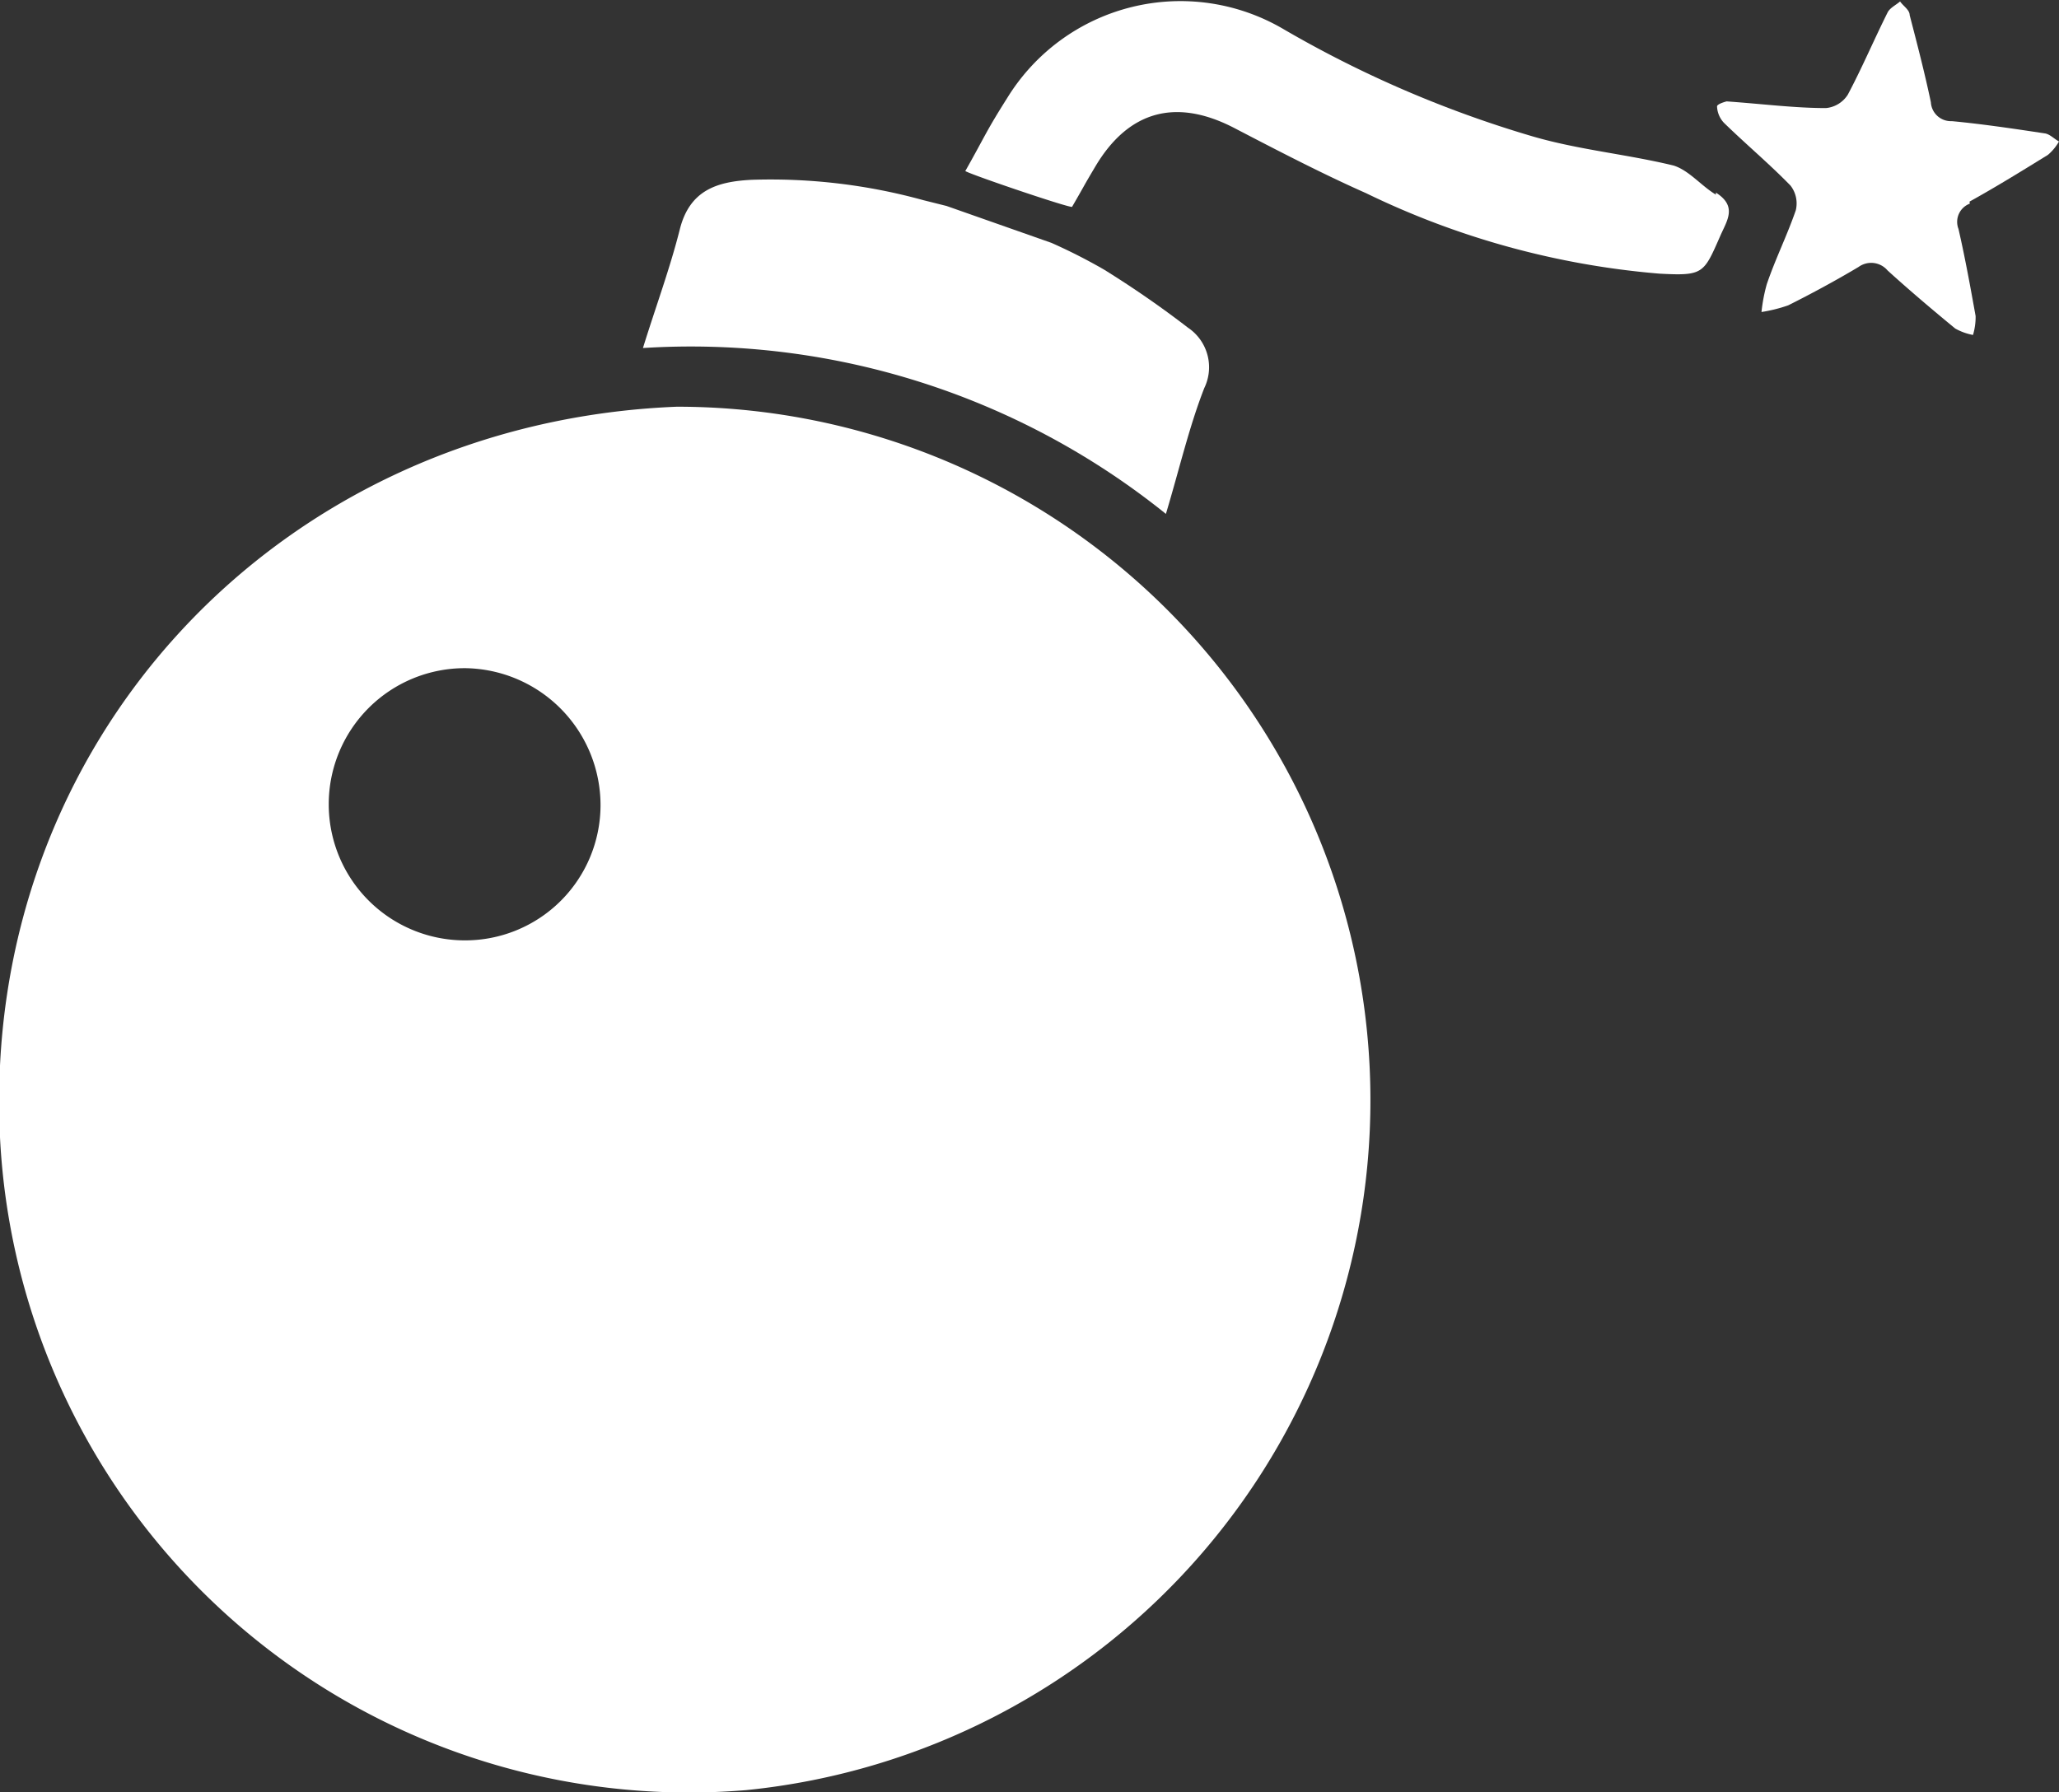 <svg id="Layer_1" data-name="Layer 1" xmlns="http://www.w3.org/2000/svg" viewBox="0 0 70.87 61.69"><rect x="0" y="0" width="70.87" height="61.69" fill="#333333" stroke="none"/><defs><style>.cls-1{fill:#fff;}</style></defs><g id="Layer_2" data-name="Layer 2"><path class="cls-1" d="M67.79,6.94c.92-.51,1.81-1.06,2.7-1.61a1.73,1.73,0,0,0,.38-.46c-.17-.09-.32-.26-.5-.28-1.06-.16-2.13-.32-3.19-.42a.69.69,0,0,1-.72-.65c-.21-1-.47-2-.73-3,0-.18-.22-.31-.33-.47-.15.13-.35.22-.43.38-.47.94-.88,1.91-1.37,2.83a1,1,0,0,1-.75.46c-1.08,0-2.15-.14-3.42-.23,0,0-.32.08-.33.17a.87.87,0,0,0,.24.57c.76.74,1.56,1.41,2.29,2.16a1,1,0,0,1,.18.85c-.3.87-.71,1.69-1,2.55a5.7,5.7,0,0,0-.18.95,5.16,5.16,0,0,0,.92-.23c.82-.41,1.63-.85,2.42-1.32a.74.74,0,0,1,1,.12c.76.69,1.54,1.35,2.33,2a2,2,0,0,0,.61.22,2.17,2.17,0,0,0,.09-.65c-.18-1-.36-2-.59-3a.67.67,0,0,1,.39-.87"/><path class="cls-1" d="M23.3,14C9.59,14.55-.66,25.55,0,39.15A23.74,23.74,0,0,0,25.69,61.62,23.87,23.87,0,0,0,23.3,14M16,32.37A4.67,4.67,0,1,1,16,23a4.72,4.72,0,0,1,4.67,4.74A4.66,4.66,0,0,1,16,32.37"/><path class="cls-1" d="M59.06,6.7c-.5-.3-.92-.83-1.45-1-1.6-.39-3.26-.54-4.84-1a38.72,38.72,0,0,1-8.58-3.69,7,7,0,0,0-9.52,2.36c-.74,1.17-.73,1.25-1.44,2.51-.2,0,3.55,1.28,3.67,1.24.51-.88.31-.56.79-1.37,1.15-1.95,2.8-2.39,4.82-1.33,1.48.77,3,1.56,4.51,2.23a28.47,28.47,0,0,0,10.1,2.77c1.52.08,1.52,0,2.1-1.32.23-.52.58-1-.16-1.47"/><path class="cls-1" d="M32.58,7.09l-.8-.2a19.76,19.76,0,0,0-5.92-.7c-1.17.06-2.12.35-2.46,1.7s-.83,2.67-1.27,4.09a26.08,26.08,0,0,1,18,5.71c.46-1.53.8-3,1.32-4.33a1.64,1.64,0,0,0-.56-2.08,34.67,34.67,0,0,0-2.89-2,19.16,19.16,0,0,0-1.81-.92Z"/></g></svg>